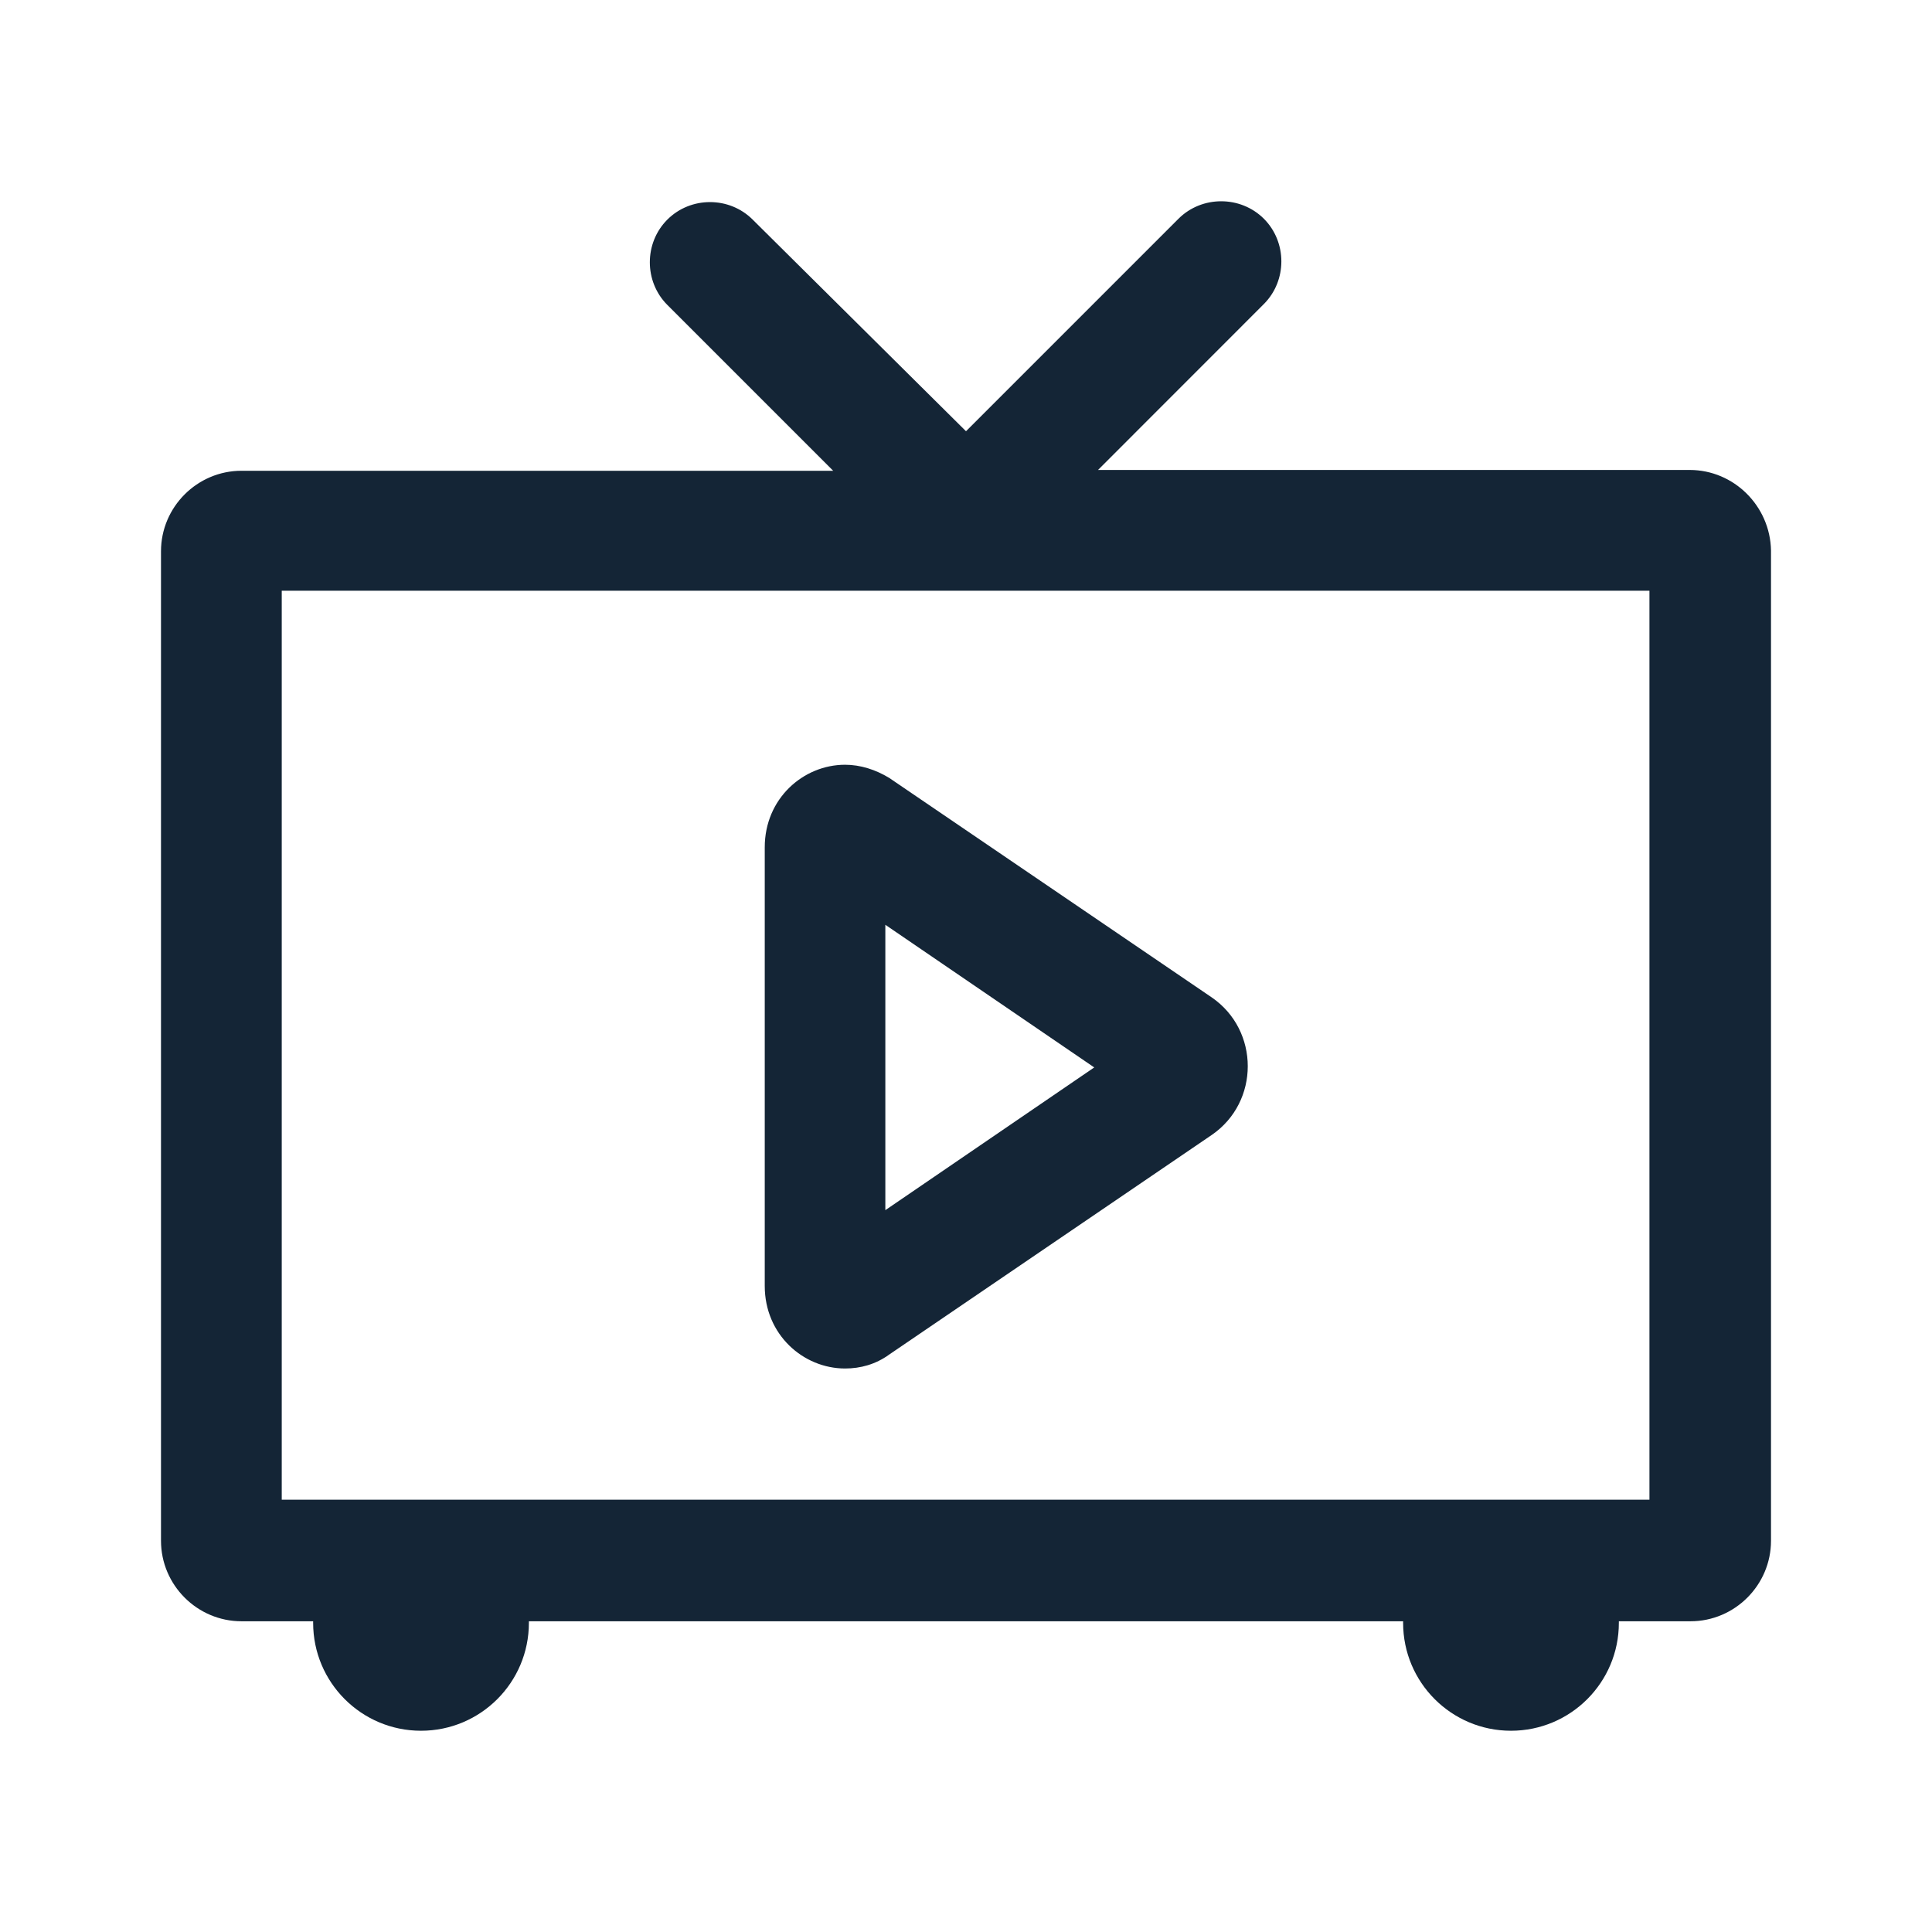 <svg width="24" height="24" viewBox="0 0 24 24" fill="none" xmlns="http://www.w3.org/2000/svg">
<path fill-rule="evenodd" clip-rule="evenodd" d="M13.64 5.838L20.99 5.838C21.54 5.838 21.99 6.287 22 6.838V19.14C22 19.69 21.55 20.14 21 20.14H20.11V20.16C20.11 20.9 19.51 21.5 18.77 21.5C18.03 21.5 17.43 20.9 17.43 20.16V20.14H6.57V20.16C6.57 20.9 5.97 21.5 5.23 21.5C4.49 21.5 3.89 20.9 3.89 20.16V20.14H3C2.45 20.14 2 19.69 2 19.14V6.848C2 6.298 2.45 5.848 3 5.848L10.35 5.848L8.29 3.788C8 3.498 8 3.018 8.29 2.728C8.58 2.438 9.06 2.438 9.35 2.728L12 5.357L14.64 2.717C14.93 2.428 15.41 2.428 15.7 2.717C15.99 3.007 15.99 3.487 15.7 3.777L13.64 5.838ZM3.5 18.63H20.49V7.338H3.5V18.63ZM13.593 13.26L10.998 11.488V15.033L13.593 13.26ZM9.5 10.525C9.5 9.92 9.979 9.5 10.498 9.5C10.688 9.5 10.878 9.561 11.047 9.664L15.051 12.389C15.65 12.799 15.65 13.691 15.051 14.1L11.047 16.826C10.878 16.949 10.688 17 10.498 17C9.979 17 9.5 16.58 9.5 15.975V10.525Z" fill="#001325" fill-opacity="0.92"/>
</svg>
